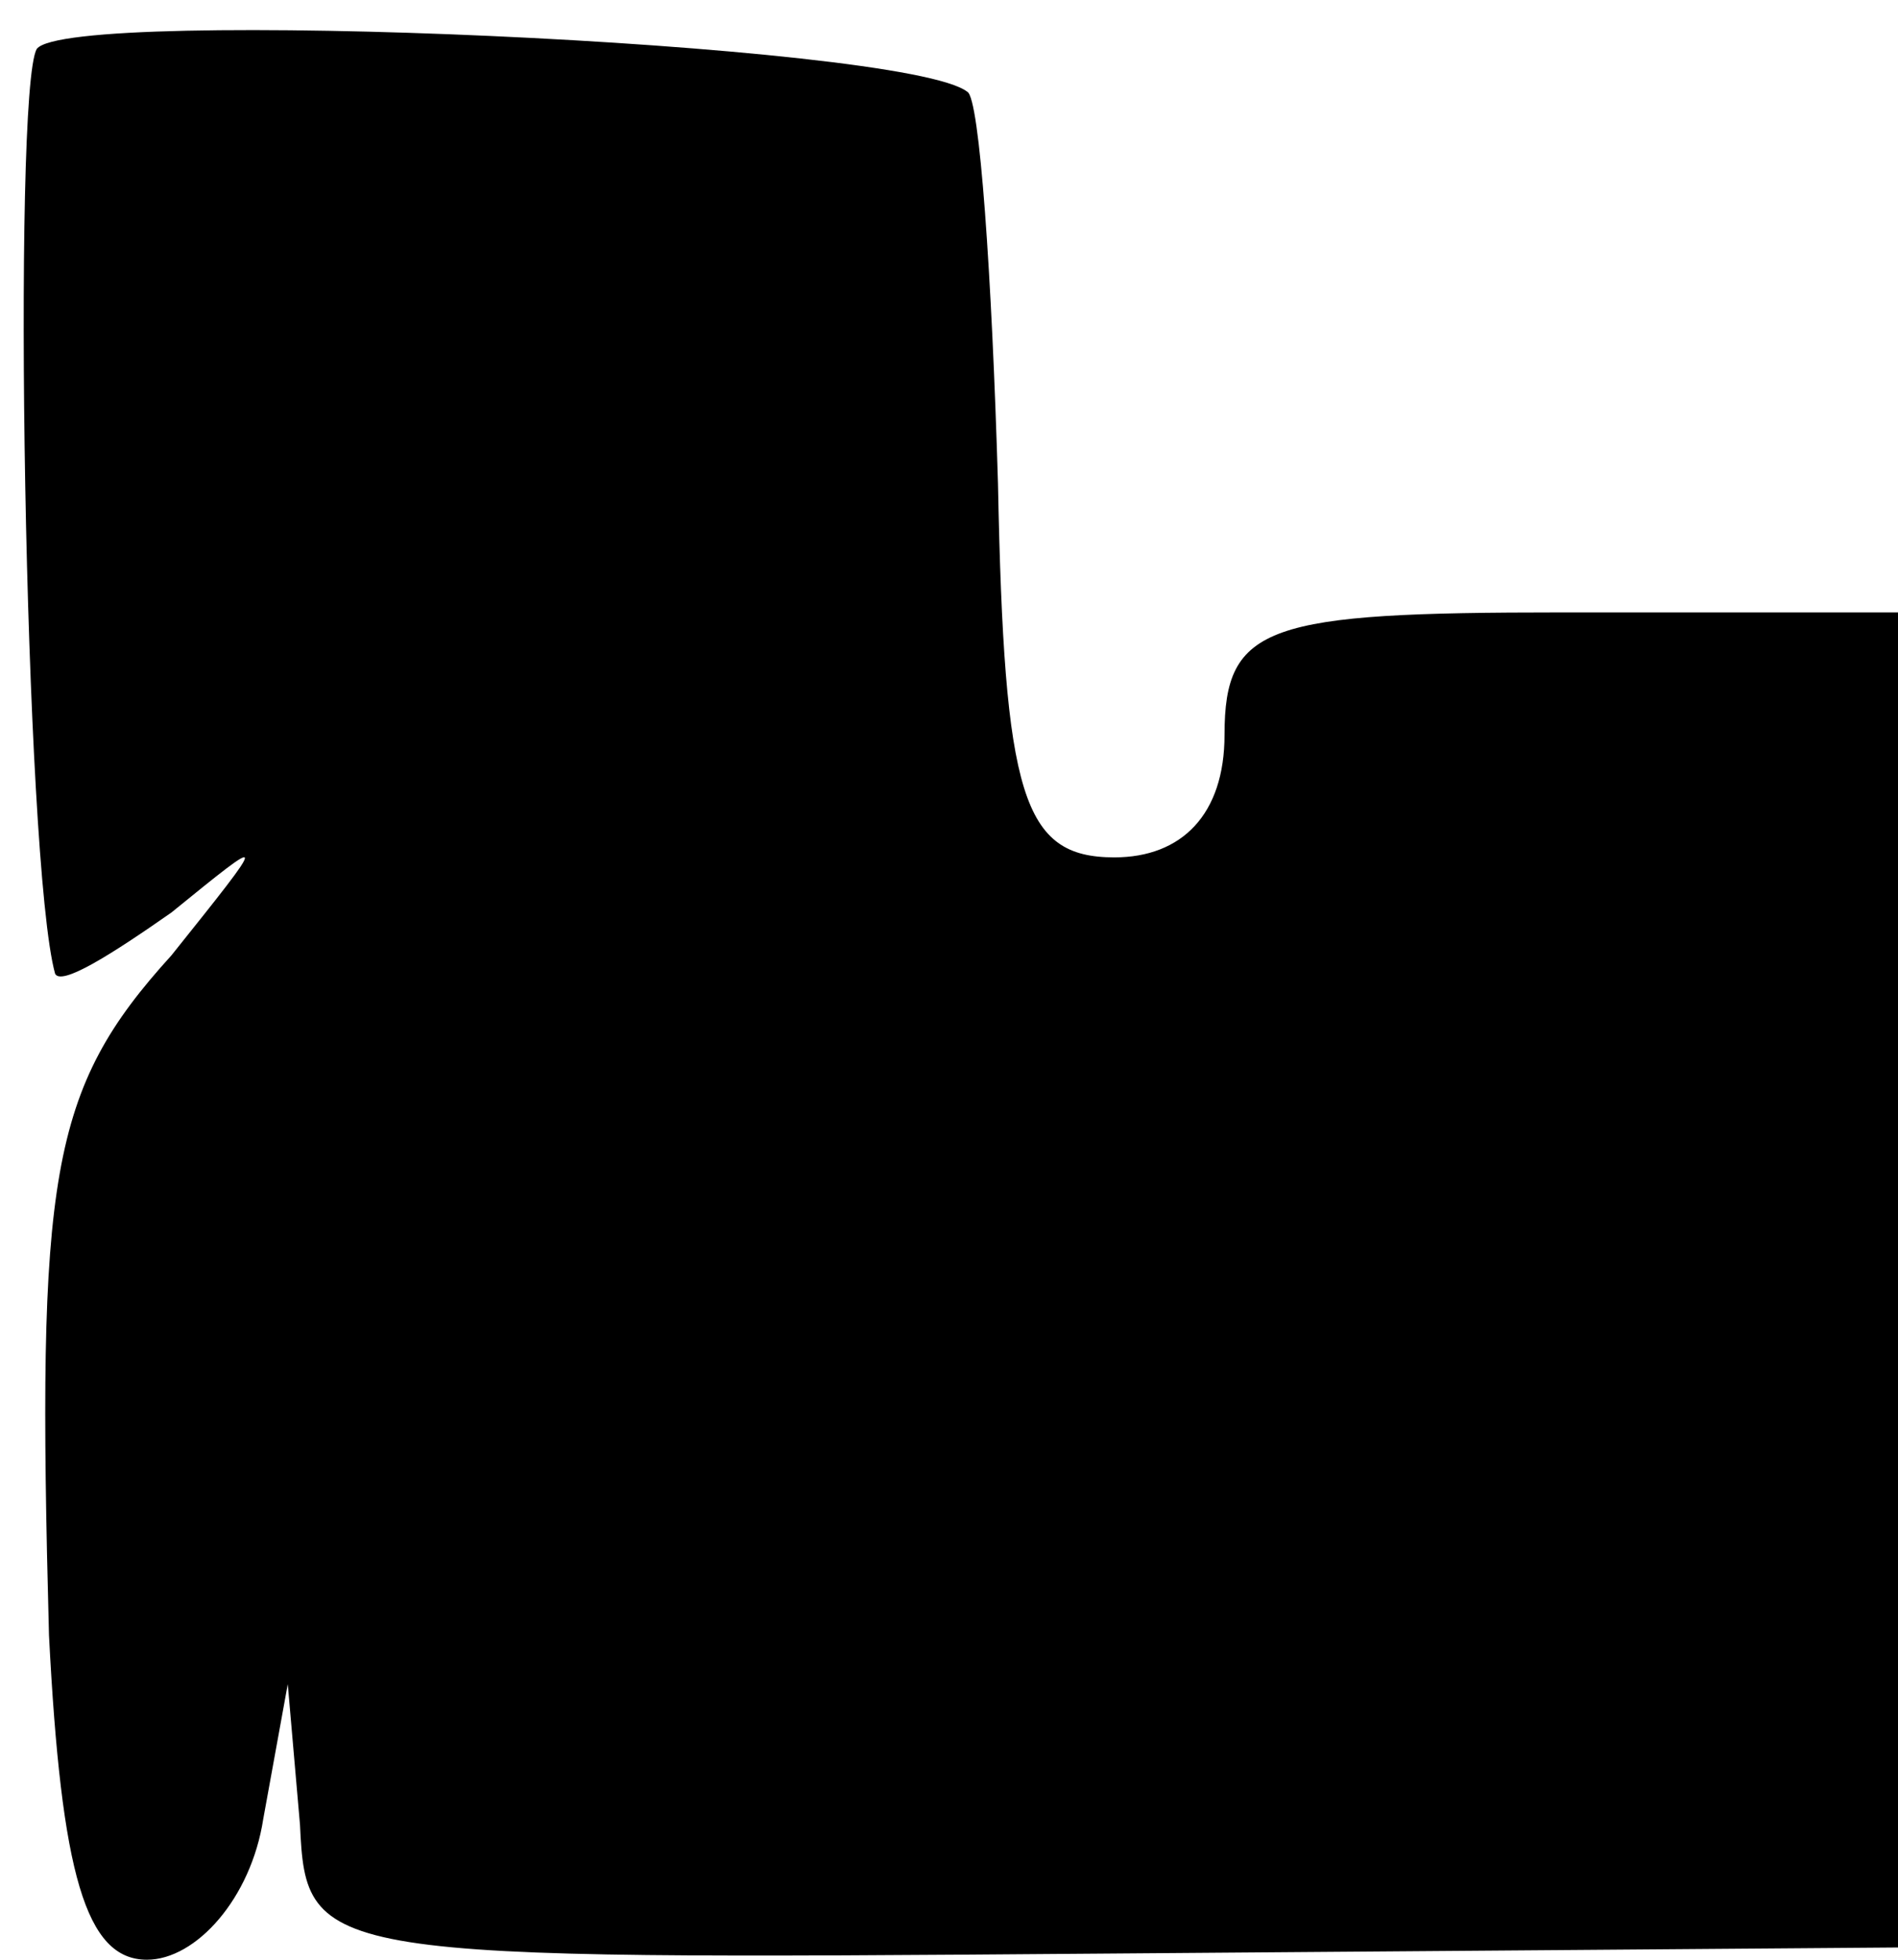 <?xml version="1.0" standalone="no"?>
<!DOCTYPE svg PUBLIC "-//W3C//DTD SVG 20010904//EN"
 "http://www.w3.org/TR/2001/REC-SVG-20010904/DTD/svg10.dtd">
<svg version="1.0" xmlns="http://www.w3.org/2000/svg"
 width="31pt" height="32pt" viewBox="0 0 31 32"
 preserveAspectRatio="xMidYMid meet">
<g transform="translate(0,32) scale(0.1,-0.1)"
fill="#000000" stroke="none">
<path fill="#000000" stroke="none" d="M6 312 c-4 -7 -2 -133 3 -151 1 -2 9 3
19 10 16 13 16 13 0 -7 -20 -22 -22 -36 -20 -111 2 -39 6 -53 16 -53 8 0 17
10 19 23 l4 22 2 -23 c1 -22 3 -22 131 -21 l130 1 0 109 0 109 -55 0 c-48 0
-55 -2 -55 -20 0 -13 -7 -20 -18 -20 -15 0 -18 10 -19 61 -1 34 -3 63 -5 64
-10 8 -147 14 -152 7z"/>
</g>
</svg>
